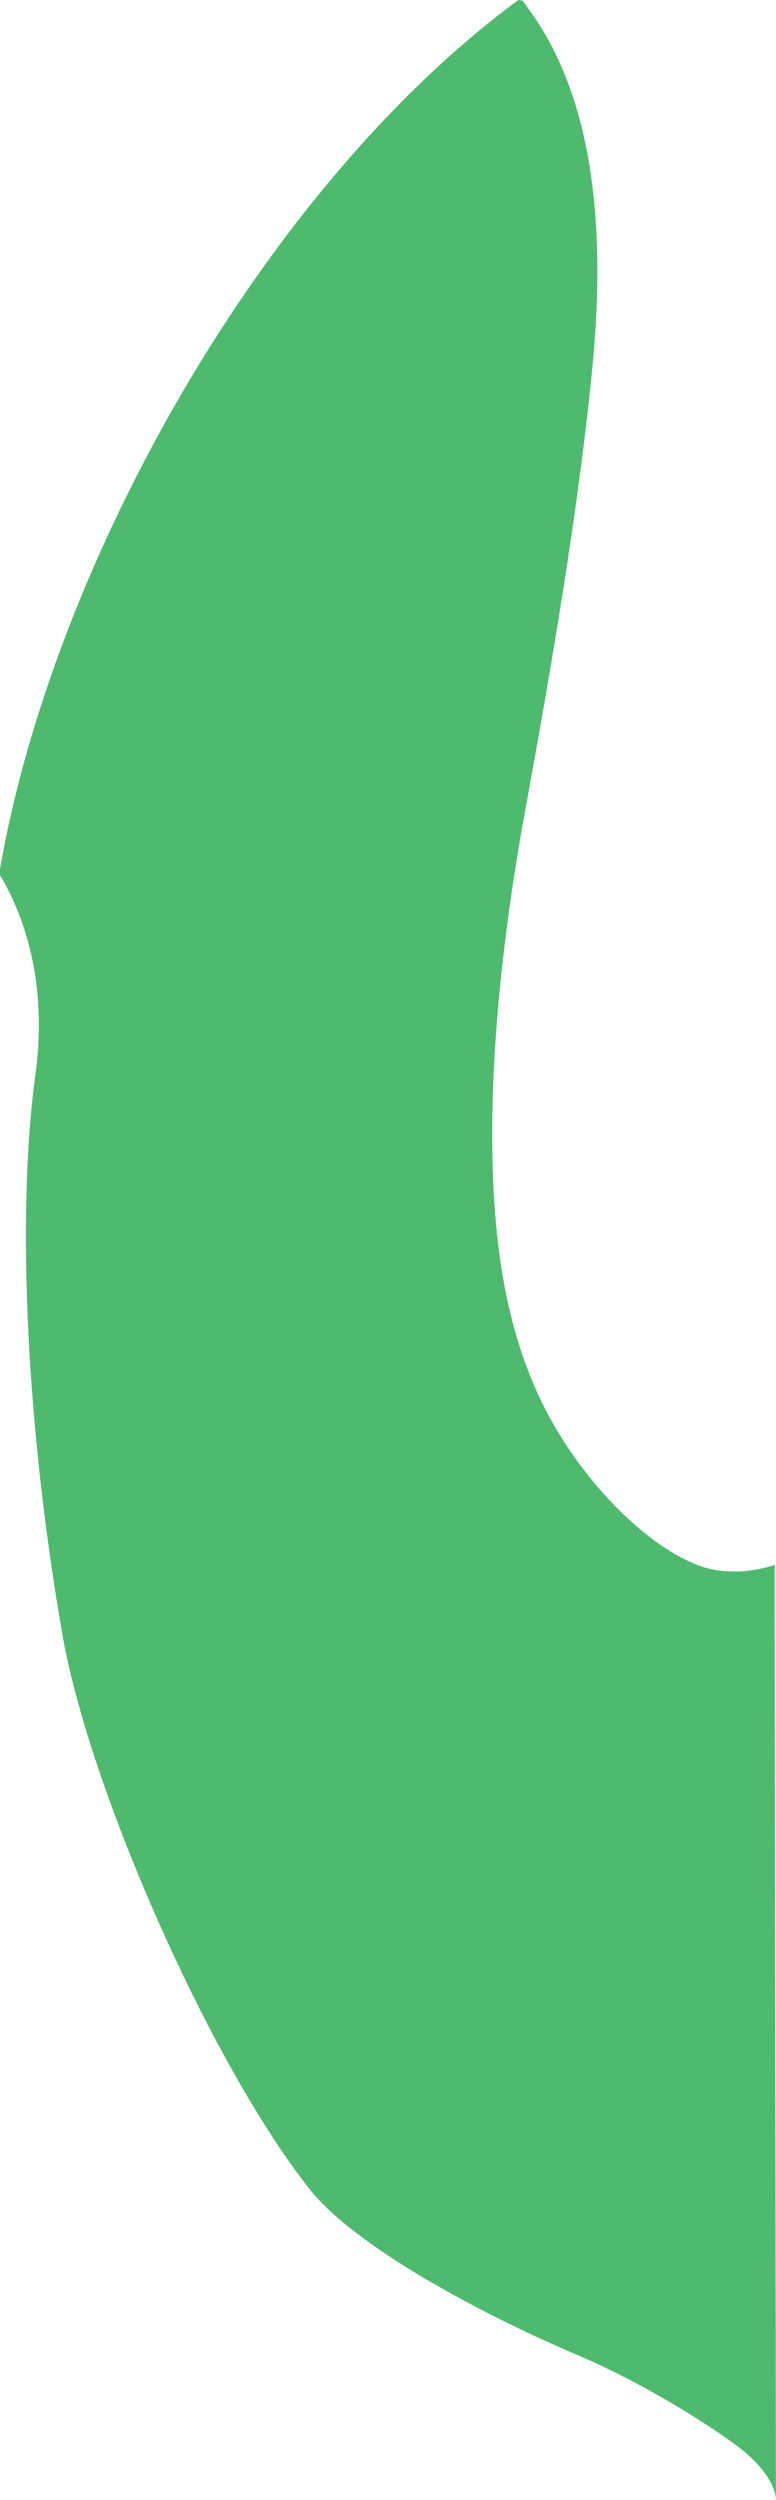 <?xml version="1.0" encoding="iso-8859-1"?>
<!-- Generator: Adobe Illustrator 16.0.0, SVG Export Plug-In . SVG Version: 6.00 Build 0)  -->
<!DOCTYPE svg PUBLIC "-//W3C//DTD SVG 1.1//EN" "http://www.w3.org/Graphics/SVG/1.1/DTD/svg11.dtd">
<svg version="1.1" id="Layer_1" xmlns="http://www.w3.org/2000/svg" xmlns:xlink="http://www.w3.org/1999/xlink" x="0px" y="0px"
	 width="8.281px" height="26.656px" viewBox="0 0 8.281 26.656" style="enable-background:new 0 0 8.281 26.656;"
	 xml:space="preserve">
<path style="fill:#4FBA6F;" d="M0,9.266C0.57,5.988,2.824,1.995,5.531,0l0.047,0.008c0.049,0.067,0.098,0.136,0.145,0.206
	c0.568,0.854,0.748,2.101,0.605,3.633S5.863,7.23,5.615,8.584c-0.25,1.353-0.393,2.707-0.357,3.882
	c0.037,1.175,0.25,2.102,0.748,2.885c0.5,0.783,1.176,1.318,1.639,1.39C7.9,16.78,8.121,16.733,8.27,16.684L8.266,16.75l0.014,9.892
	l0.002,0.015c-0.012-0.168-0.135-0.338-0.318-0.5c-0.141-0.127-0.936-0.68-1.807-1.05c-1.02-0.433-2.371-1.154-2.856-1.77
	c-1.069-1.354-2.351-4.275-2.636-5.914c-0.37-2.124-0.499-4.417-0.285-5.985C0.49,10.622,0.333,9.889,0,9.331L0,9.266z"/>
</svg>
